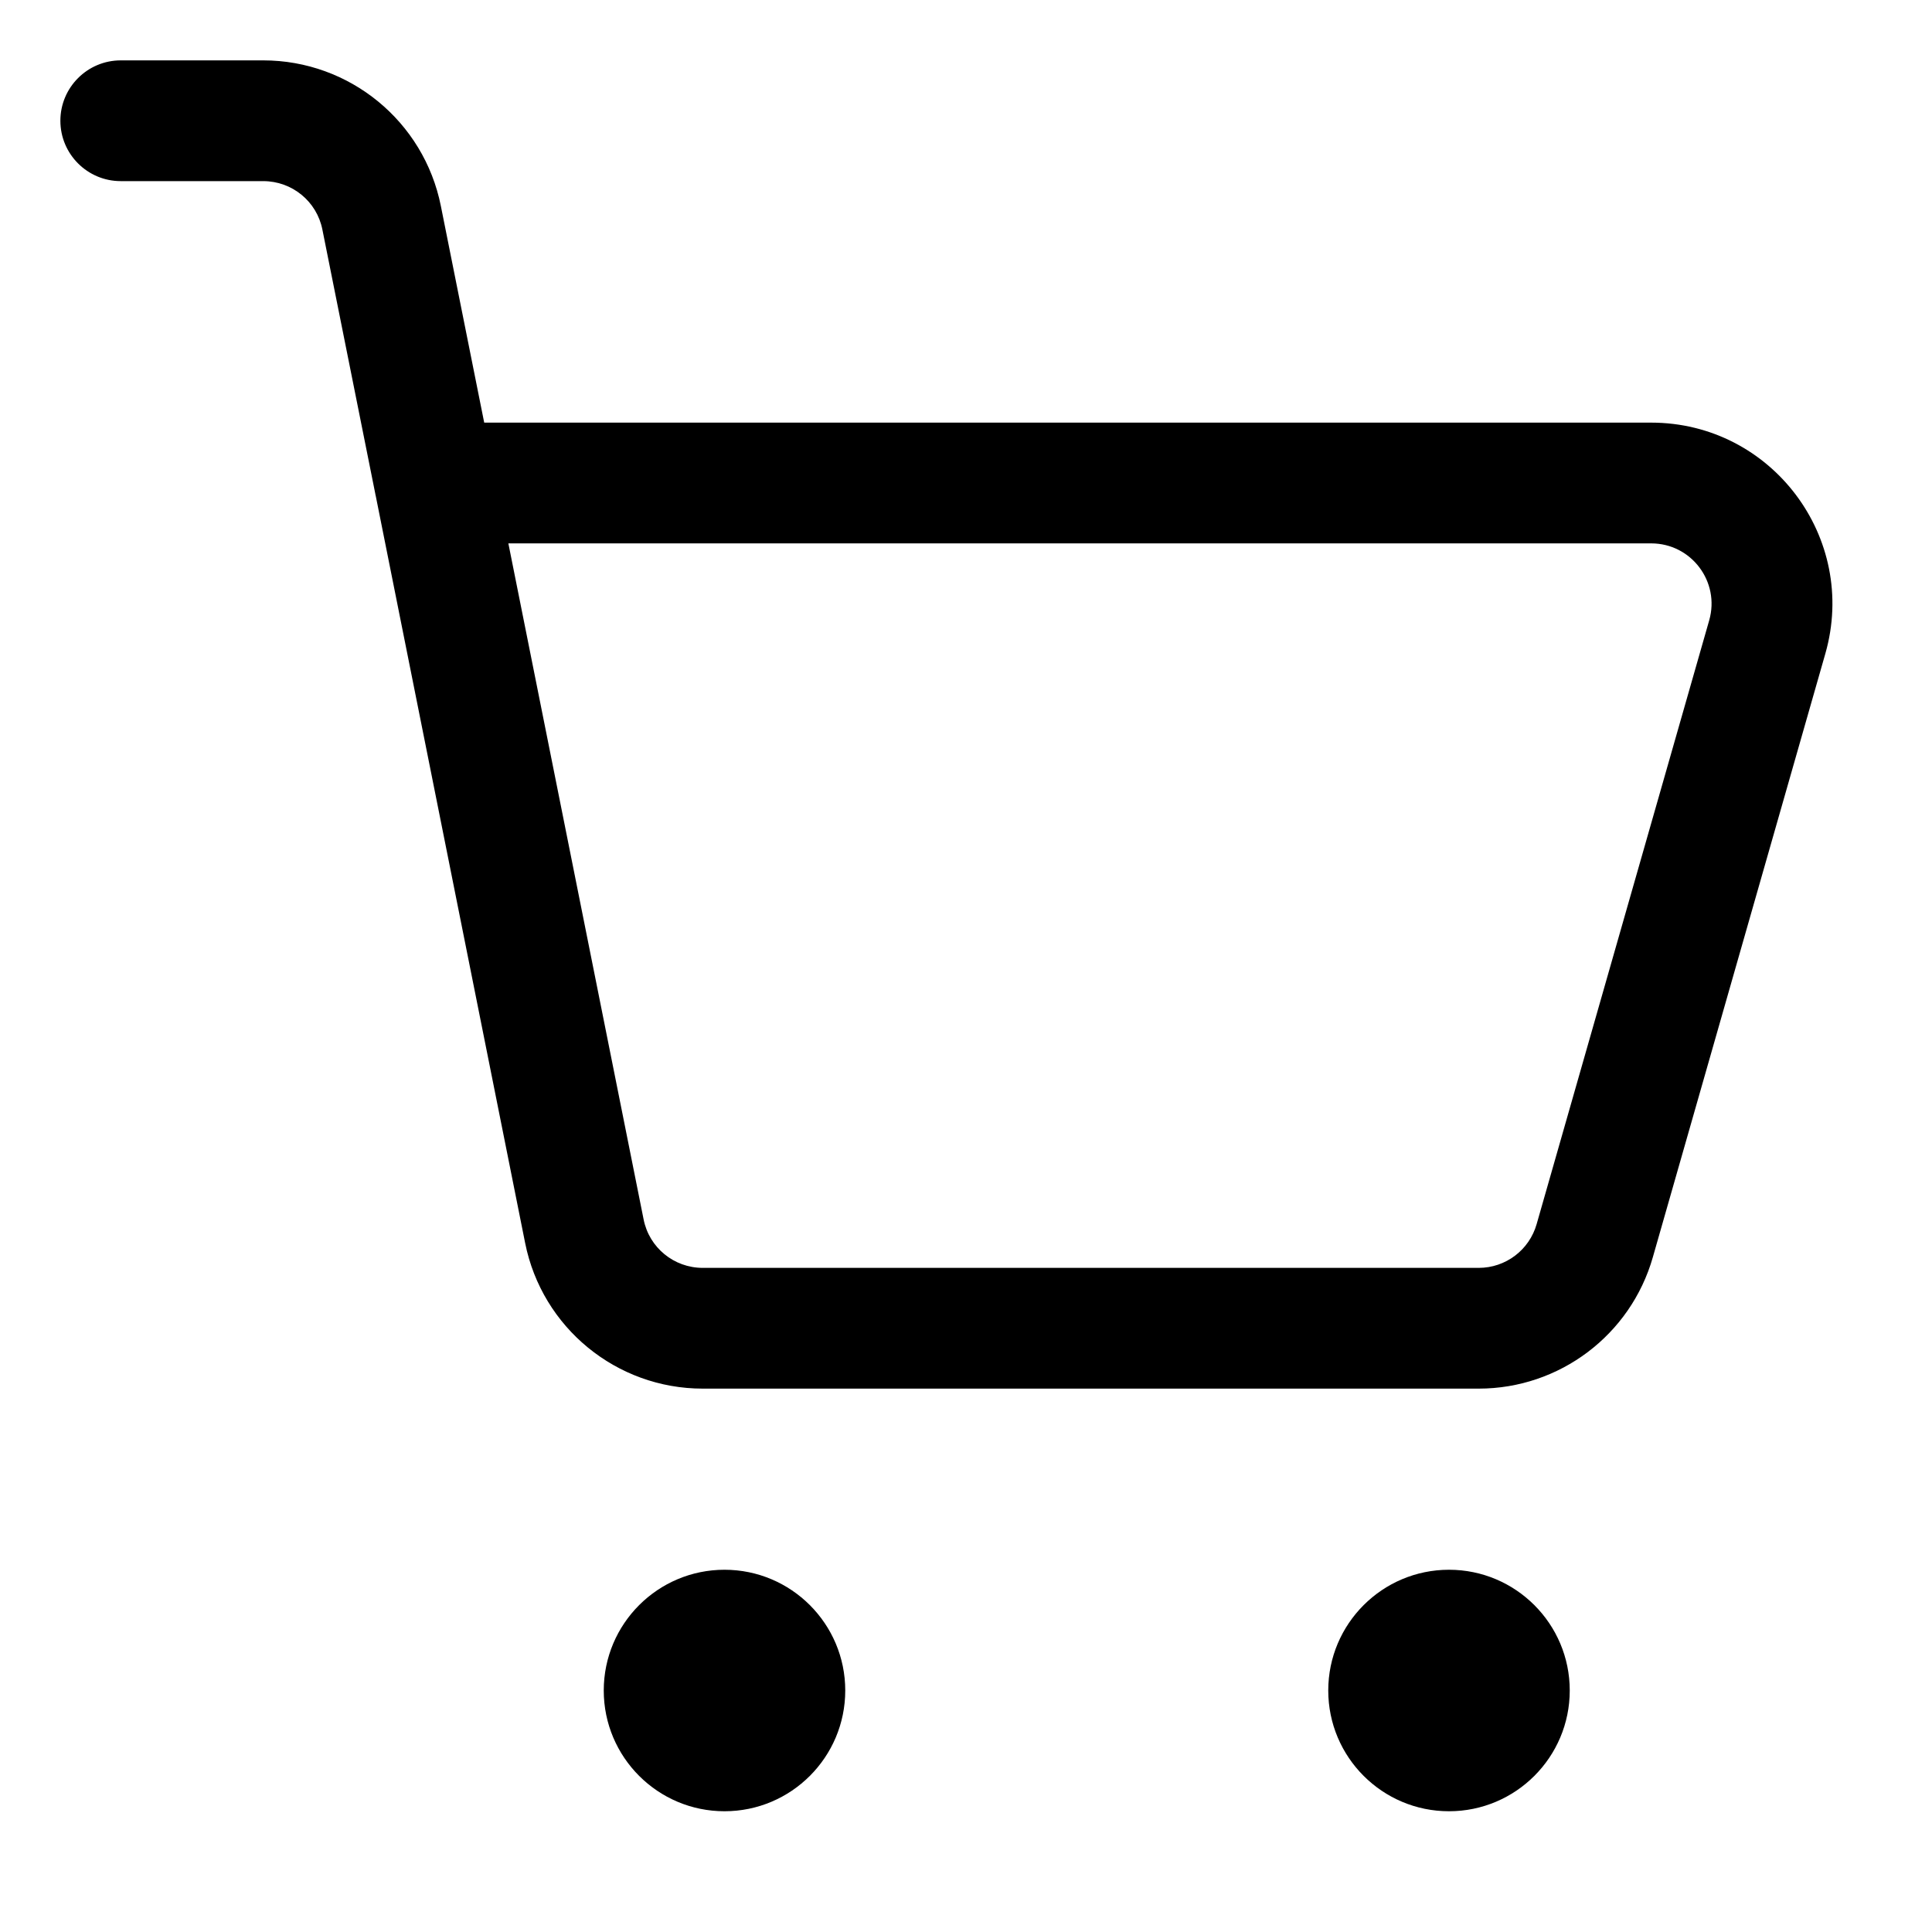 <svg width="16" height="16" viewBox="0 0 16 16" fill="none" xmlns="http://www.w3.org/2000/svg">
<path fill-rule="evenodd" clip-rule="evenodd" d="M0.5 1C0.5 0.724 0.724 0.5 1 0.5H2.18C2.895 0.5 3.511 1.005 3.651 1.706L4.01 3.5H13.674C14.671 3.5 15.39 4.454 15.117 5.412L13.688 10.412C13.504 11.056 12.915 11.5 12.246 11.5H5.82C5.105 11.5 4.489 10.995 4.349 10.294L3.112 4.108C3.11 4.102 3.109 4.095 3.108 4.089L2.67 1.902C2.624 1.668 2.419 1.5 2.18 1.5H1C0.724 1.5 0.5 1.276 0.5 1ZM4.21 4.5L5.33 10.098C5.376 10.332 5.581 10.5 5.82 10.5H12.246C12.469 10.5 12.665 10.352 12.726 10.137L14.155 5.137C14.246 4.818 14.007 4.5 13.674 4.5H4.21ZM13 14C13 14.552 12.552 15 12 15C11.448 15 11 14.552 11 14C11 13.448 11.448 13 12 13C12.552 13 13 13.448 13 14ZM6 15C6.552 15 7 14.552 7 14C7 13.448 6.552 13 6 13C5.448 13 5 13.448 5 14C5 14.552 5.448 15 6 15Z" fill="currentColor"/>
</svg>
